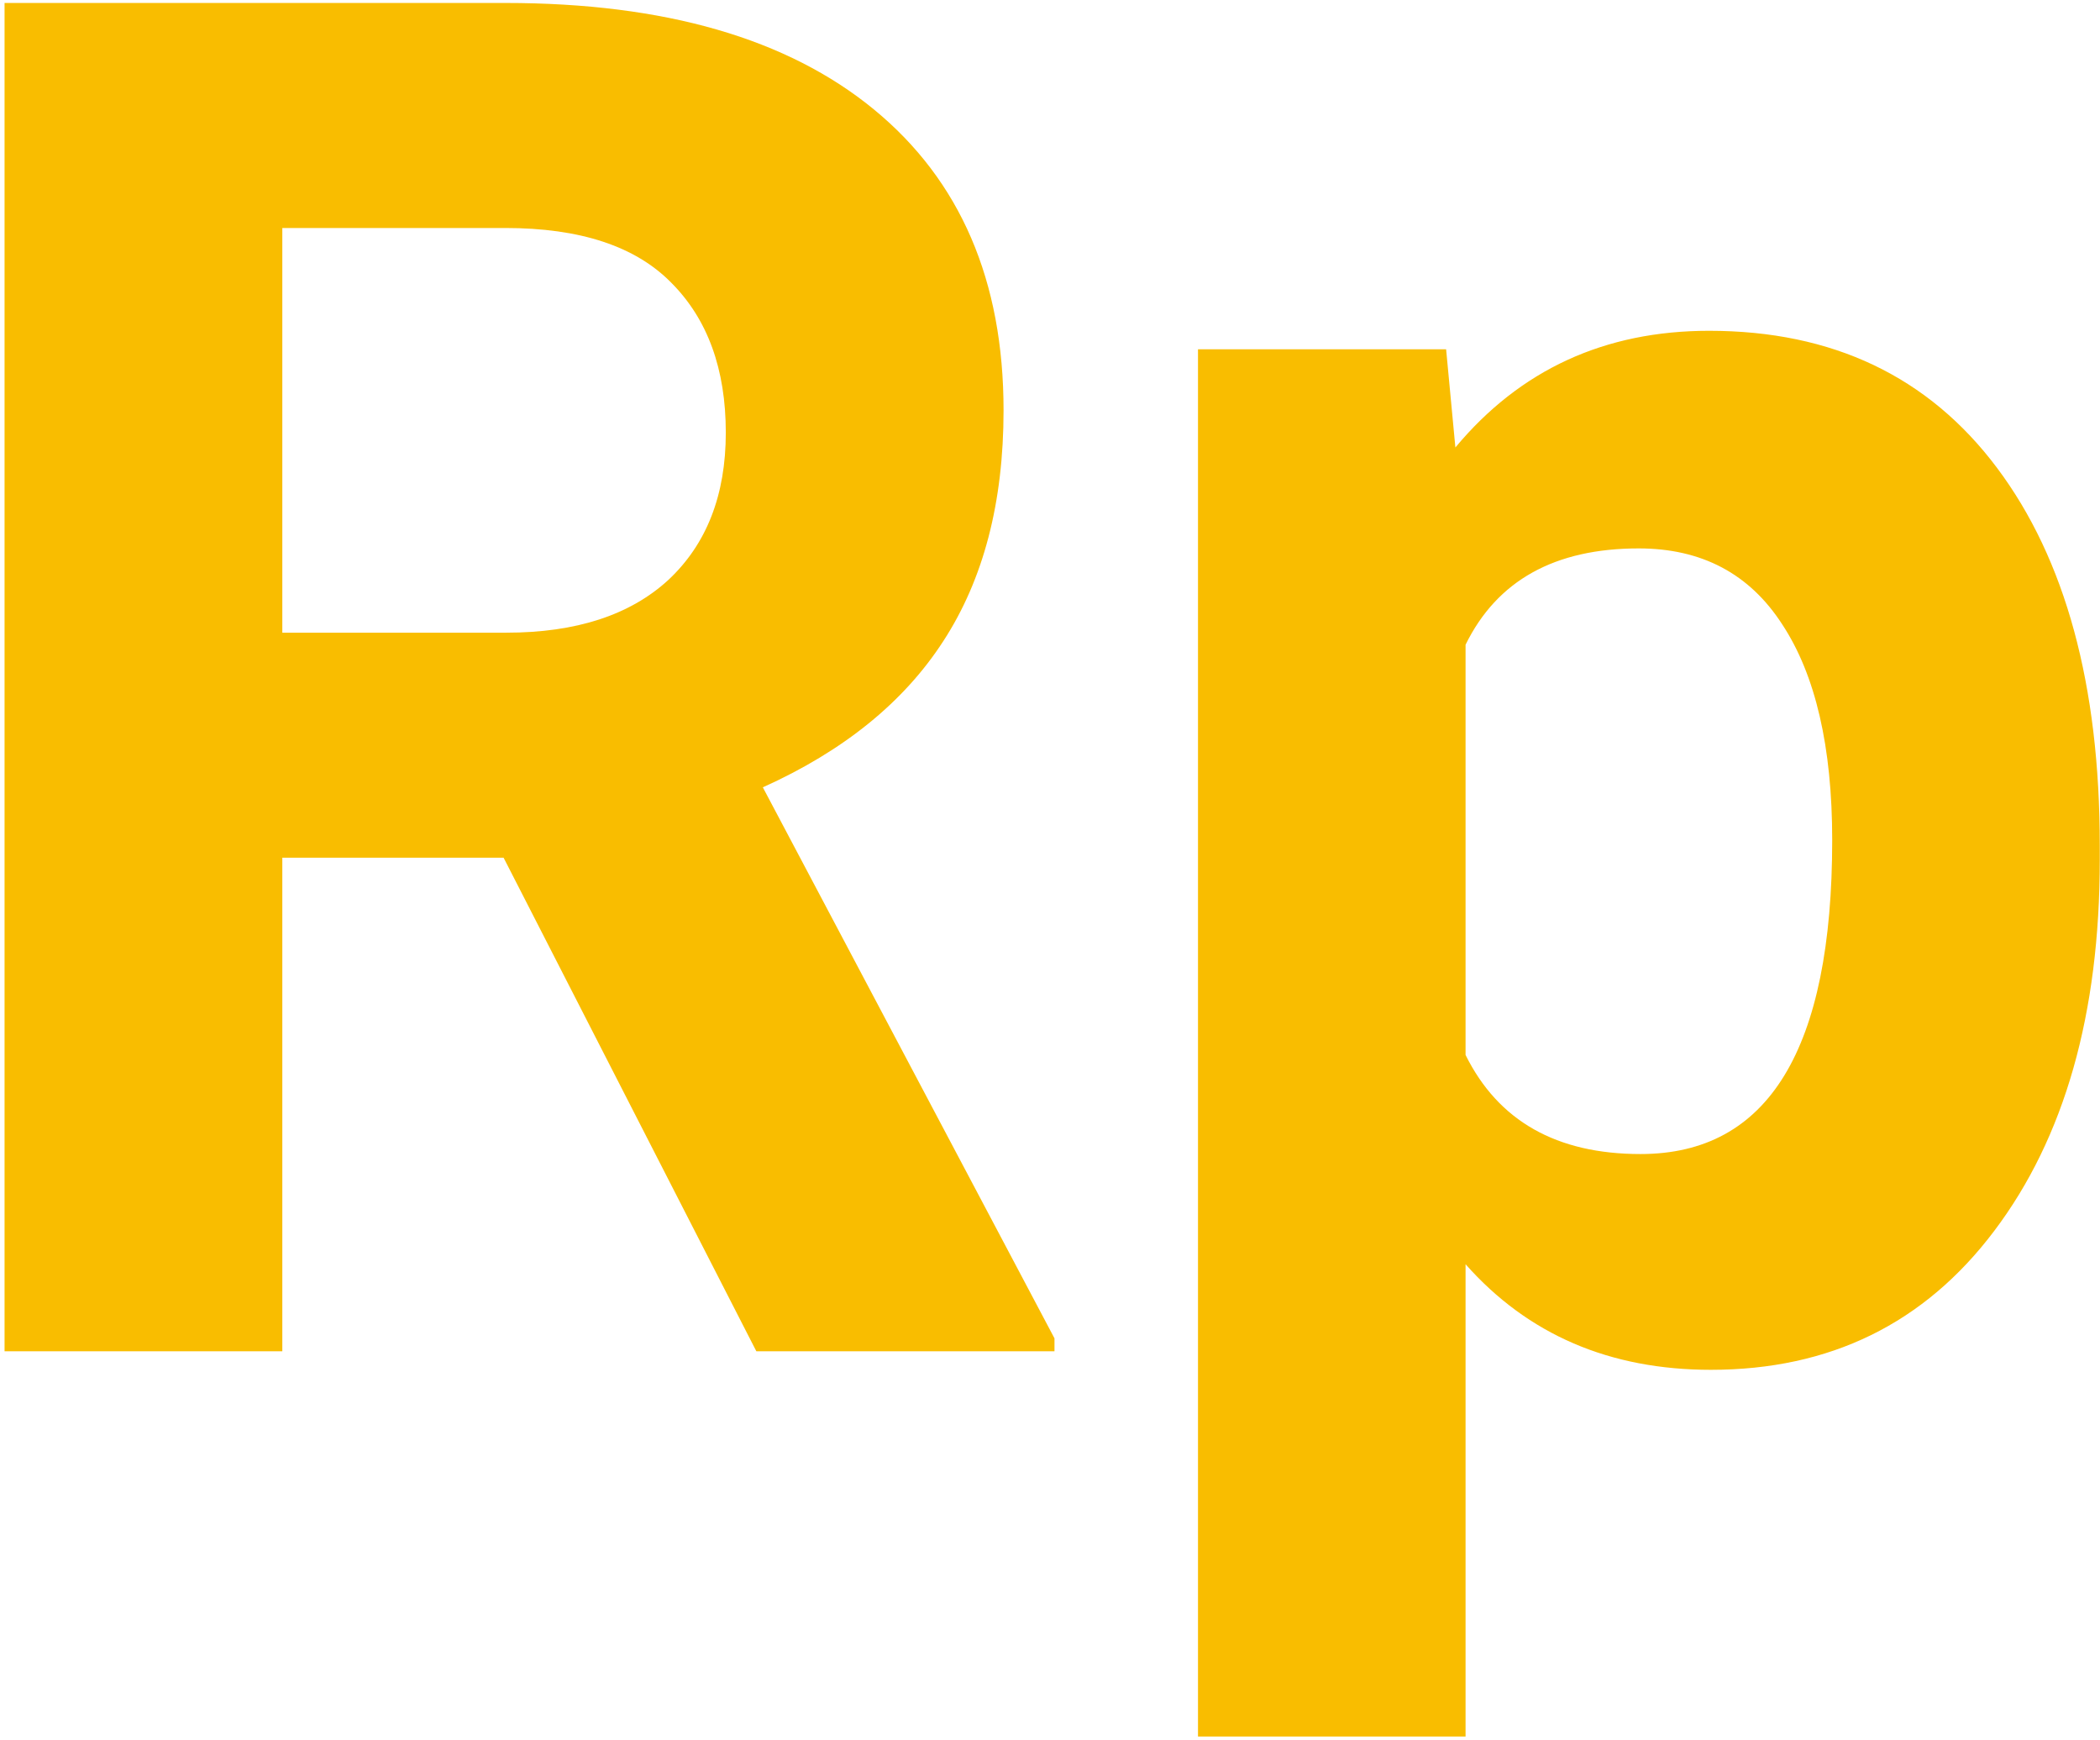<svg width="443" height="367" viewBox="0 0 443 367" fill="none" xmlns="http://www.w3.org/2000/svg">
<path d="M106.234 180.898H59.555V285H0.961V0.625H106.625C140.219 0.625 166.13 8.112 184.359 23.086C202.589 38.06 211.703 59.219 211.703 86.562C211.703 105.964 207.471 122.174 199.008 135.195C190.674 148.086 177.979 158.372 160.922 166.055L222.445 282.266V285H159.555L106.234 180.898ZM59.555 133.438H106.82C121.534 133.438 132.927 129.727 141 122.305C149.073 114.753 153.109 104.401 153.109 91.25C153.109 77.838 149.268 67.292 141.586 59.609C134.034 51.927 122.38 48.086 106.625 48.086H59.555V133.438ZM442.953 181.289C442.953 213.841 435.531 239.948 420.688 259.609C405.974 279.141 386.052 288.906 360.922 288.906C339.568 288.906 322.315 281.484 309.164 266.641V366.25H252.719V73.672H305.062L307.016 94.375C320.688 77.969 338.526 69.766 360.531 69.766C386.573 69.766 406.82 79.401 421.273 98.672C435.727 117.943 442.953 144.505 442.953 178.359V181.289ZM386.508 177.188C386.508 157.526 382.992 142.357 375.961 131.68C369.06 121.003 358.969 115.664 345.688 115.664C327.979 115.664 315.805 122.435 309.164 135.977V222.5C316.065 236.432 328.37 243.398 346.078 243.398C373.031 243.398 386.508 221.328 386.508 177.188Z" fill="#F9BD00"/>
</svg>
